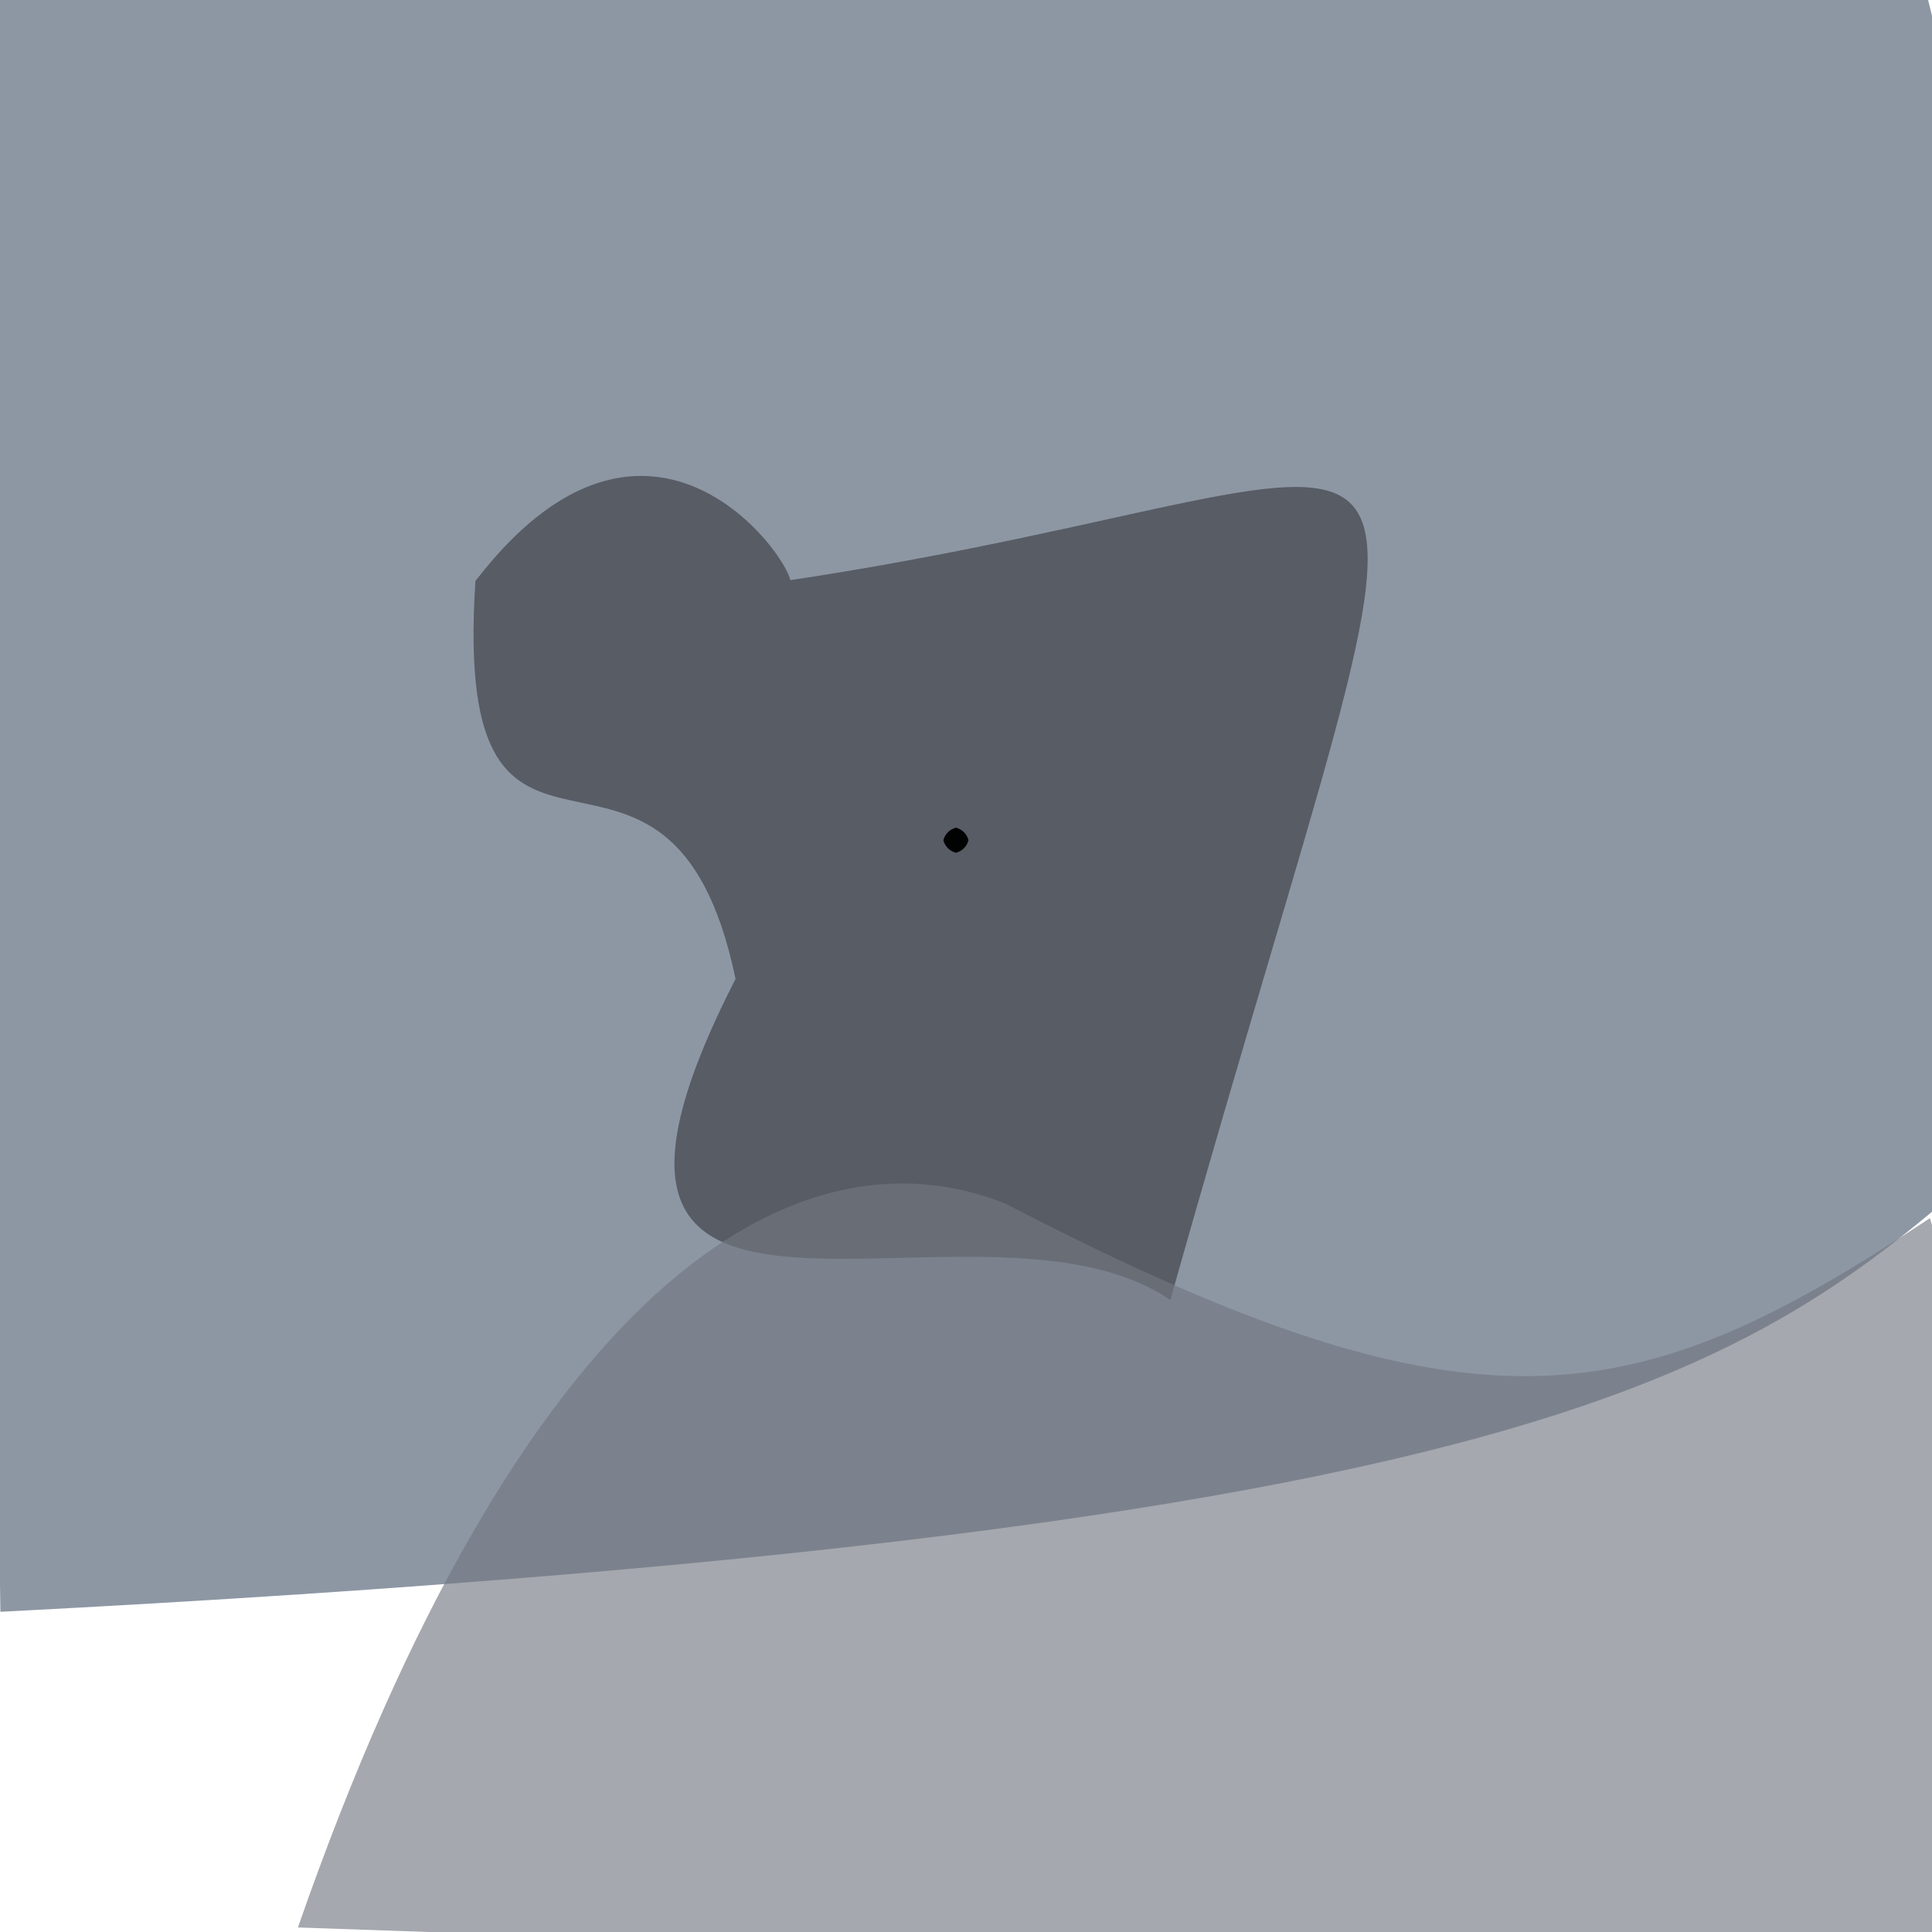 <?xml version="1.0" ?>
<svg height="768" version="1.1" width="768" xmlns="http://www.w3.org/2000/svg">
  <defs/>
  <g>
    <path d="M 509.679 -216.75 C 673.751 -211.771 789.289 -218.644 814.9 441.567 C 705.981 532.299 673.724 606.072 0.155 640.713 C -10.278 -79.594 -12.522 -54.191 2.029 -12.346 C 362.226 -10.655 367.55 -12.417 509.679 -216.75" fill="rgb(139, 149, 162)" opacity="0.984" stroke="rgb(38, 37, 115)" stroke-linecap="round" stroke-linejoin="round" stroke-opacity="0.895" stroke-width="0.0"/>
    <path d="M 465.23 516.781 C 388.622 464.422 201.696 566.543 292.397 389.109 C 265.918 262.793 179.33 379.157 188.987 230.96 C 267.357 129.098 330.087 247.68 310.853 231.133 C 596.828 188.581 581.822 102.522 465.23 516.781" fill="rgb(82, 85, 94)" opacity="0.888" stroke="rgb(105, 216, 242)" stroke-linecap="round" stroke-linejoin="round" stroke-opacity="0.661" stroke-width="0.0"/>
    <path d="M 779.161 778.023 C 752.88 785.401 738.456 788.123 118.426 766.192 C 206.689 512.536 315.352 444.694 399.884 478.552 C 588.477 576.587 650.891 561.101 767.194 484.237 C 786.064 547.662 783.674 560.776 779.161 778.023" fill="rgb(114, 119, 129)" opacity="0.639" stroke="rgb(105, 158, 82)" stroke-linecap="round" stroke-linejoin="round" stroke-opacity="0.37" stroke-width="0.0"/>
    <path d="M 385.0 334.0 C 384.33 336.5 382.5 338.33 380.0 339.0 C 377.5 338.33 375.67 336.5 375.0 334.0 C 375.67 331.5 377.5 329.67 380.0 329.0 C 382.5 329.67 384.33 331.5 385.0 334.0" fill="rgb(1, 2, 2)" opacity="1.0" stroke="rgb(173, 121, 148)" stroke-linecap="round" stroke-linejoin="round" stroke-opacity="0.646" stroke-width="0.0"/>
  </g>
</svg>
